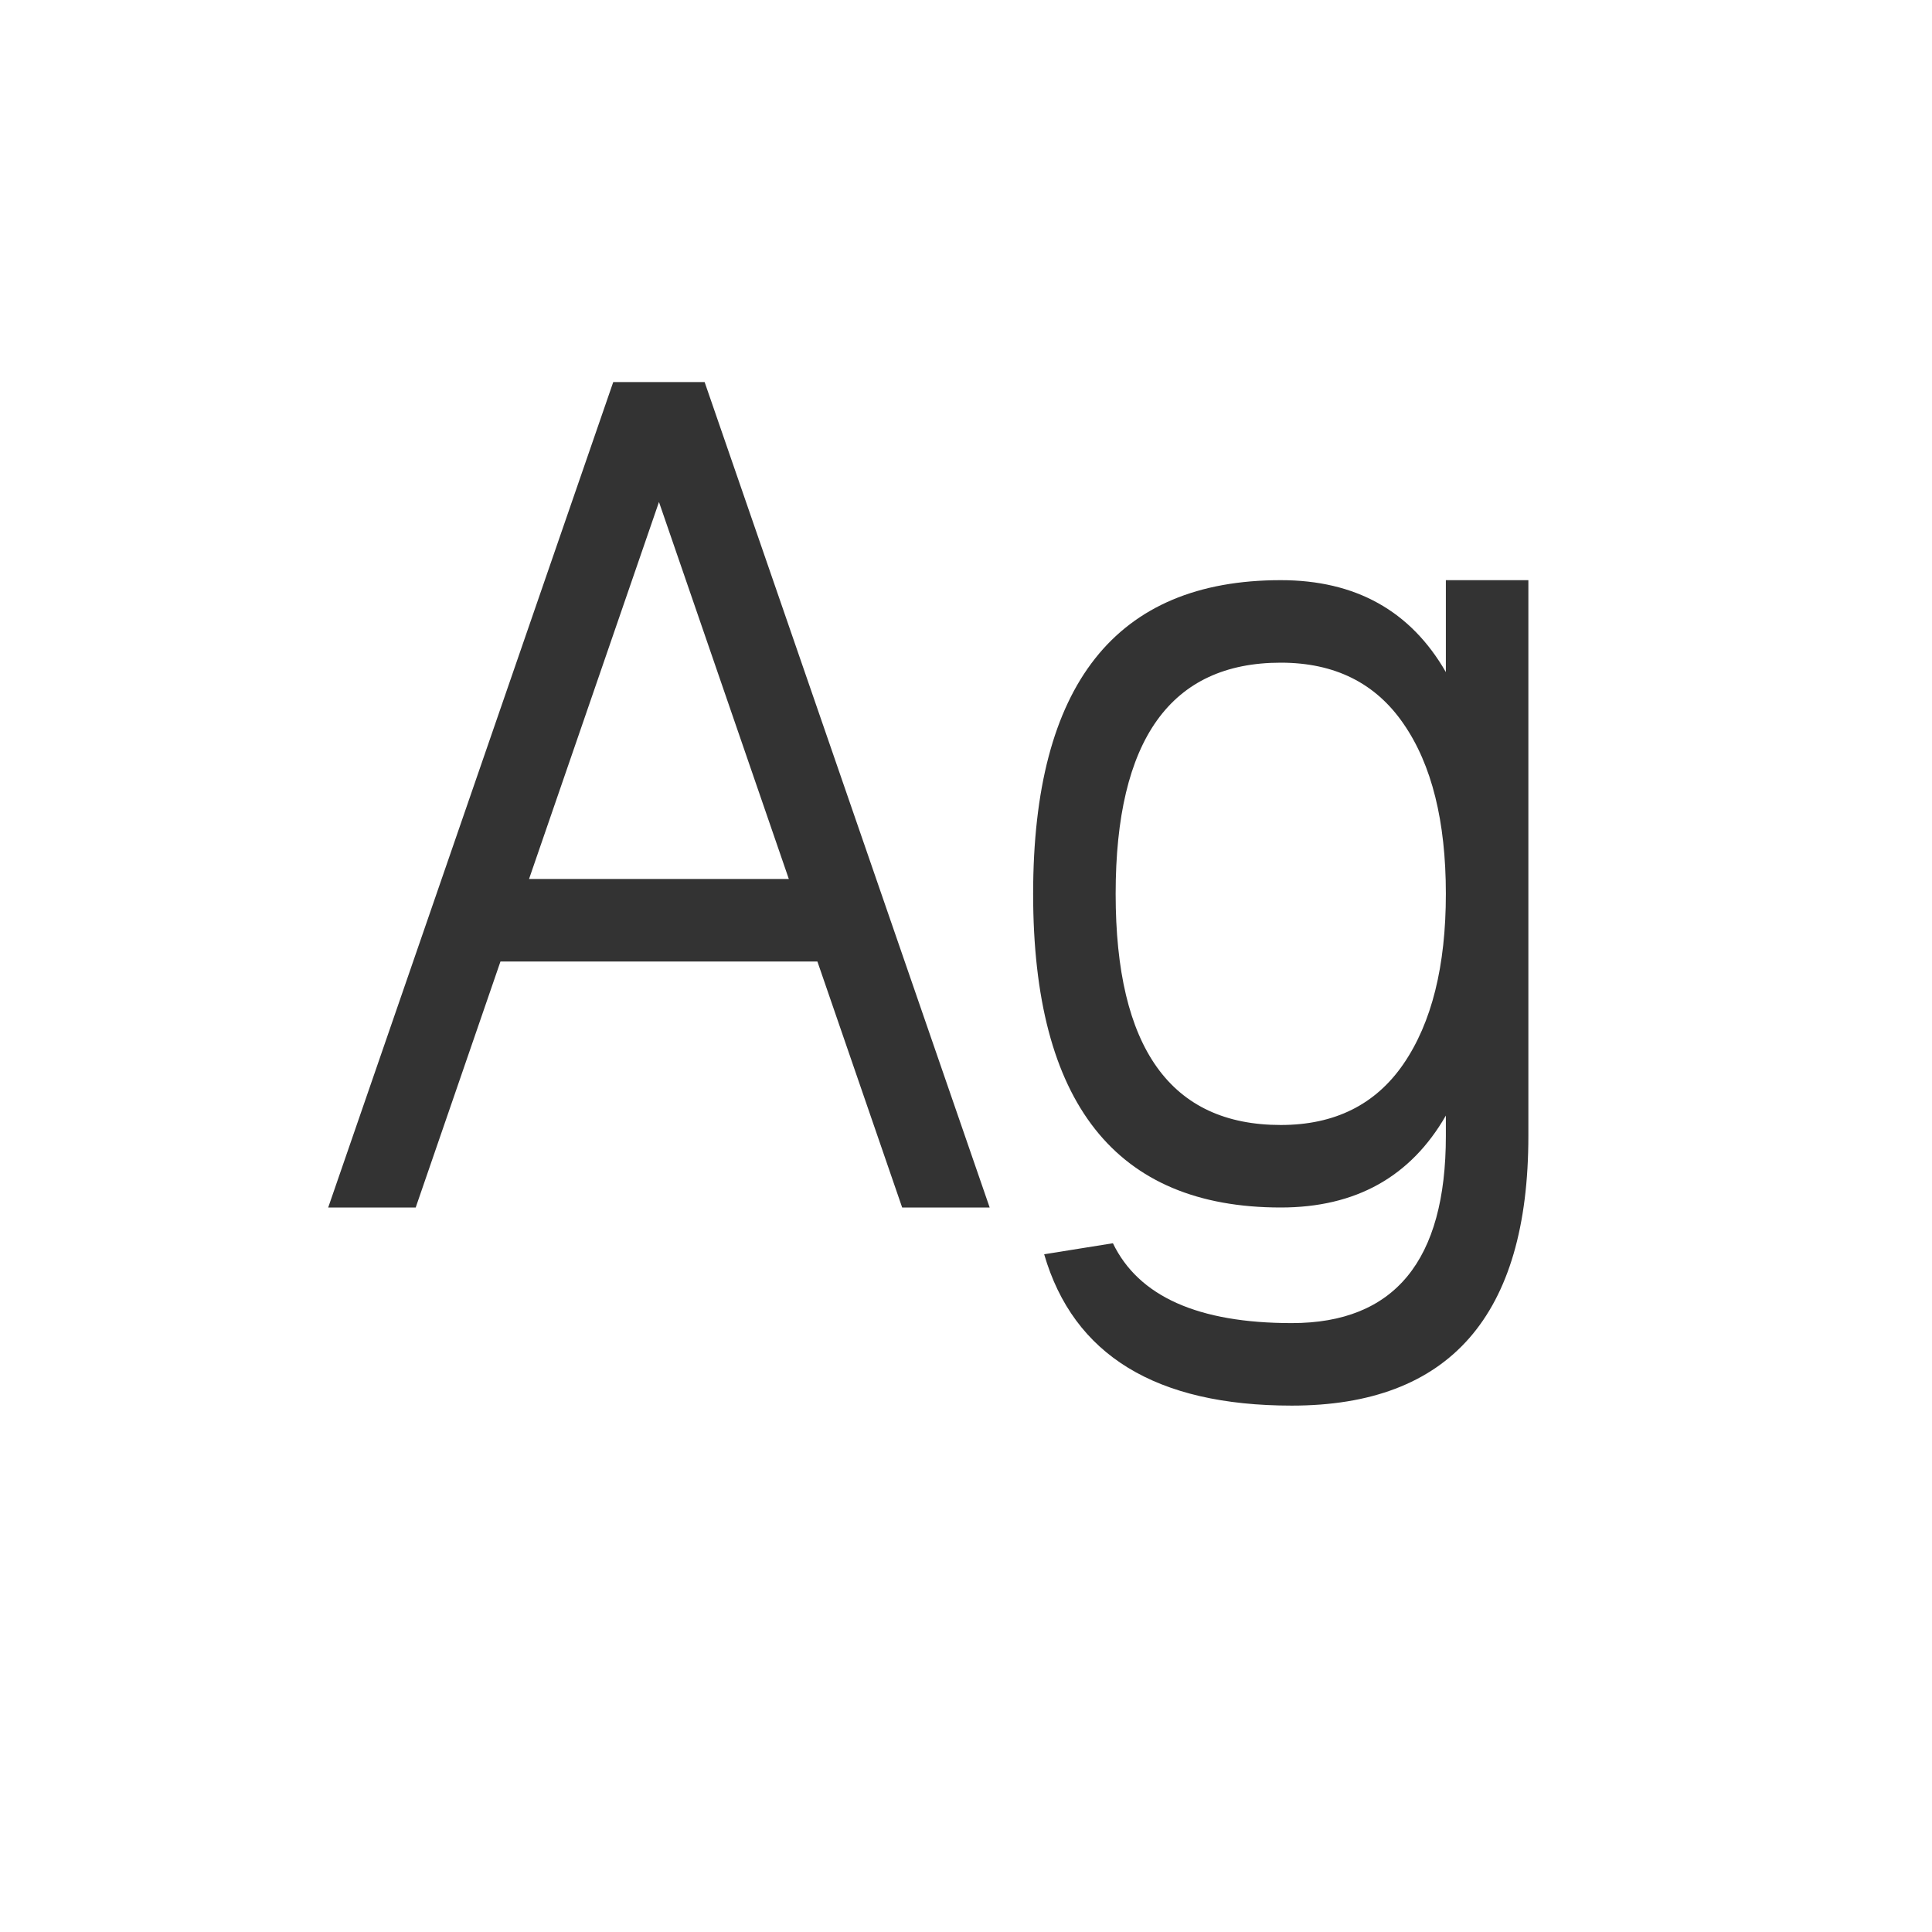 <svg width="24" height="24" viewBox="0 0 24 24" fill="none" xmlns="http://www.w3.org/2000/svg">
<path d="M9.799 10.919L8.186 6.236L6.572 10.919H9.799ZM8.753 4.746L12.294 15H11.207L10.154 11.944H6.217L5.164 15H4.077L7.618 4.746H8.753ZM15.91 8.232C14.543 8.232 13.859 9.189 13.859 11.104C13.859 13.018 14.543 13.975 15.91 13.975C16.58 13.975 17.088 13.722 17.435 13.216C17.785 12.705 17.961 12.001 17.961 11.104C17.961 10.201 17.785 9.497 17.435 8.991C17.088 8.485 16.58 8.232 15.91 8.232ZM17.961 14.111V13.858C17.523 14.62 16.84 15 15.91 15C13.859 15 12.834 13.701 12.834 11.104C12.834 8.506 13.859 7.207 15.91 7.207C16.84 7.207 17.523 7.588 17.961 8.349V7.207H18.986V14.111C18.986 16.344 18.006 17.461 16.047 17.461C14.361 17.461 13.335 16.834 12.971 15.581L13.825 15.444C14.144 16.105 14.885 16.436 16.047 16.436C17.323 16.436 17.961 15.661 17.961 14.111Z" fill="#333333"/>
</svg>
